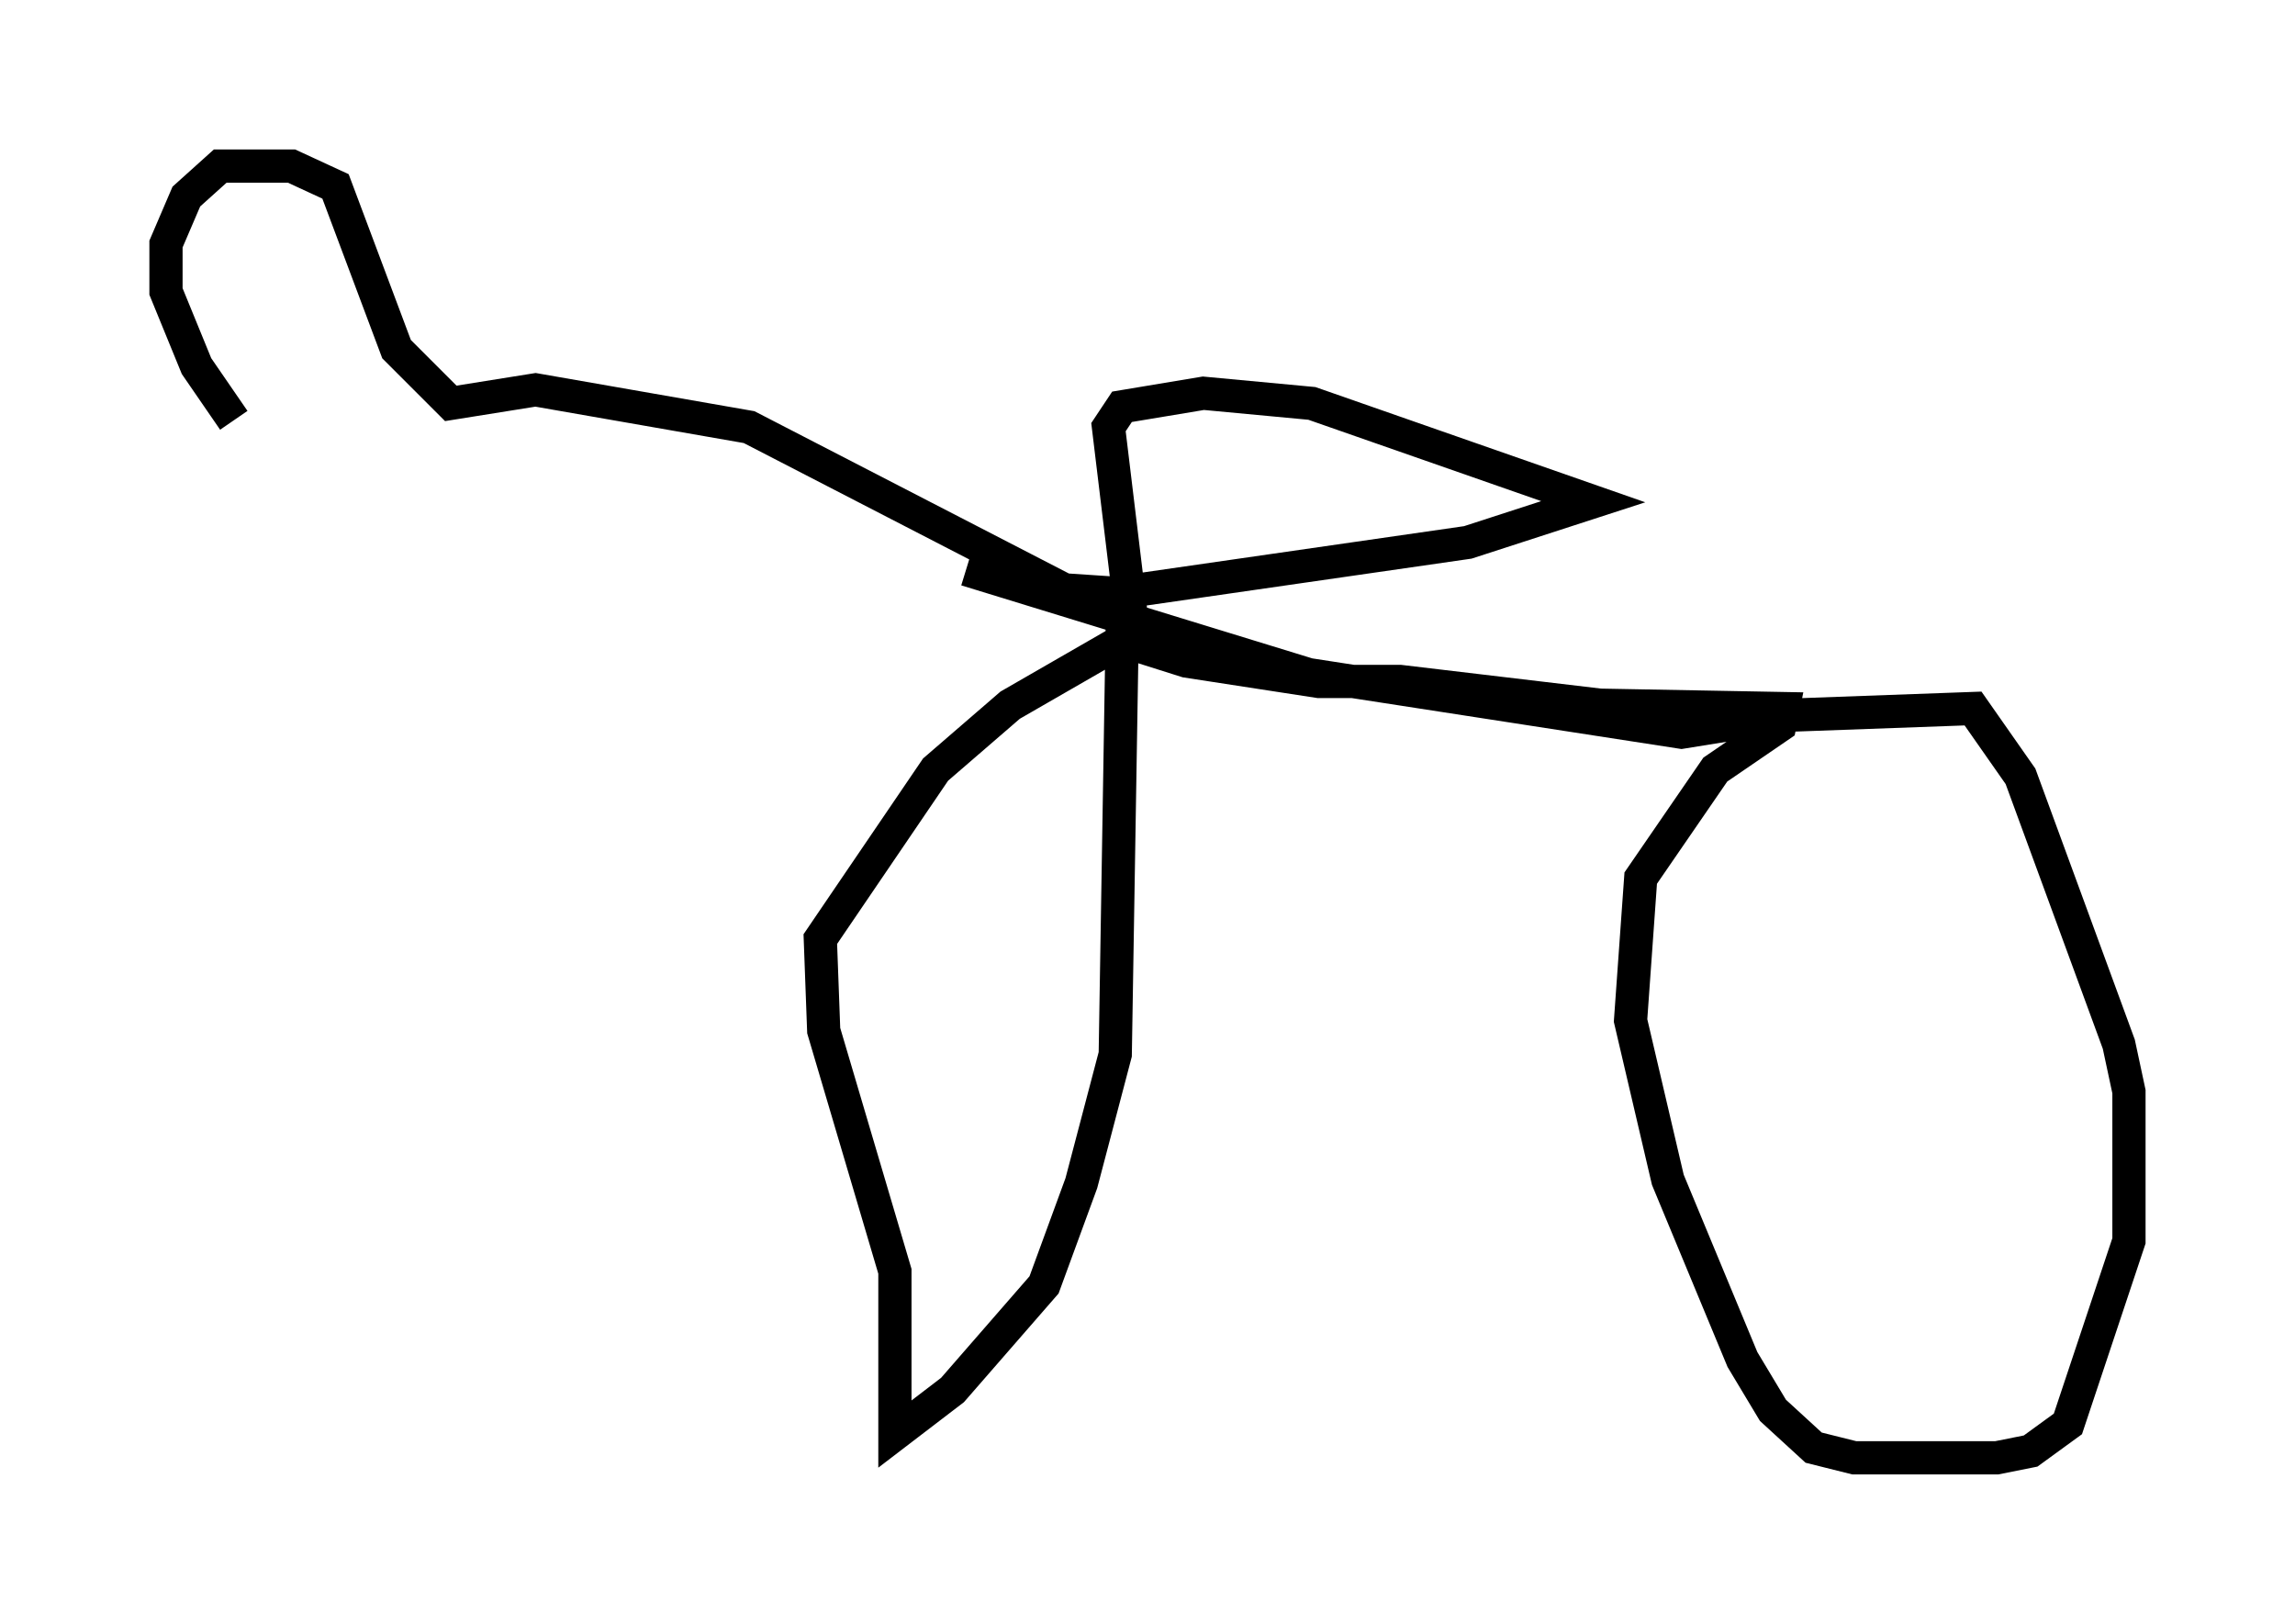<?xml version="1.0" encoding="utf-8" ?>
<svg baseProfile="full" height="48.894" version="1.1" width="69.107" xmlns="http://www.w3.org/2000/svg" xmlns:ev="http://www.w3.org/2001/xml-events" xmlns:xlink="http://www.w3.org/1999/xlink"><defs /><rect fill="white" height="48.894" width="69.107" x="0" y="0" /><path d="M16.638, 14.392 m12.454, 2.756 l10.311, 3.165 11.229, 1.735 l3.165, -0.51 5.615, -0.204 l1.429, 2.042 2.96, 8.065 l0.306, 1.429 0.0, 4.492 l-1.838, 5.513 -1.123, 0.817 l-1.021, 0.204 -4.288, 0.0 l-1.225, -0.306 -1.225, -1.123 l-0.919, -1.531 -2.246, -5.41 l-1.123, -4.798 0.306, -4.288 l2.246, -3.267 1.94, -1.327 l0.102, -0.51 -5.513, -0.102 l-6.023, -0.715 -2.45, 0.0 l-3.981, -0.613 -1.94, -0.613 l-0.204, 12.454 -1.021, 3.879 l-1.123, 3.063 -2.756, 3.165 l-1.735, 1.327 0.0, -4.9 l-2.144, -7.248 -0.102, -2.756 l3.471, -5.104 2.246, -1.94 l3.369, -1.94 0.306, -0.51 l-0.715, -5.921 0.408, -0.613 l2.45, -0.408 3.267, 0.306 l8.473, 2.96 -3.777, 1.225 l-10.617, 1.531 -1.531, -0.102 l-9.494, -4.9 -6.431, -1.123 l-2.552, 0.408 -1.633, -1.633 l-1.838, -4.9 -1.327, -0.613 l-2.144, 0.0 -1.021, 0.919 l-0.613, 1.429 0.0, 1.429 l0.919, 2.246 1.123, 1.633 " fill="none" stroke="black" stroke-width="1" /></svg>